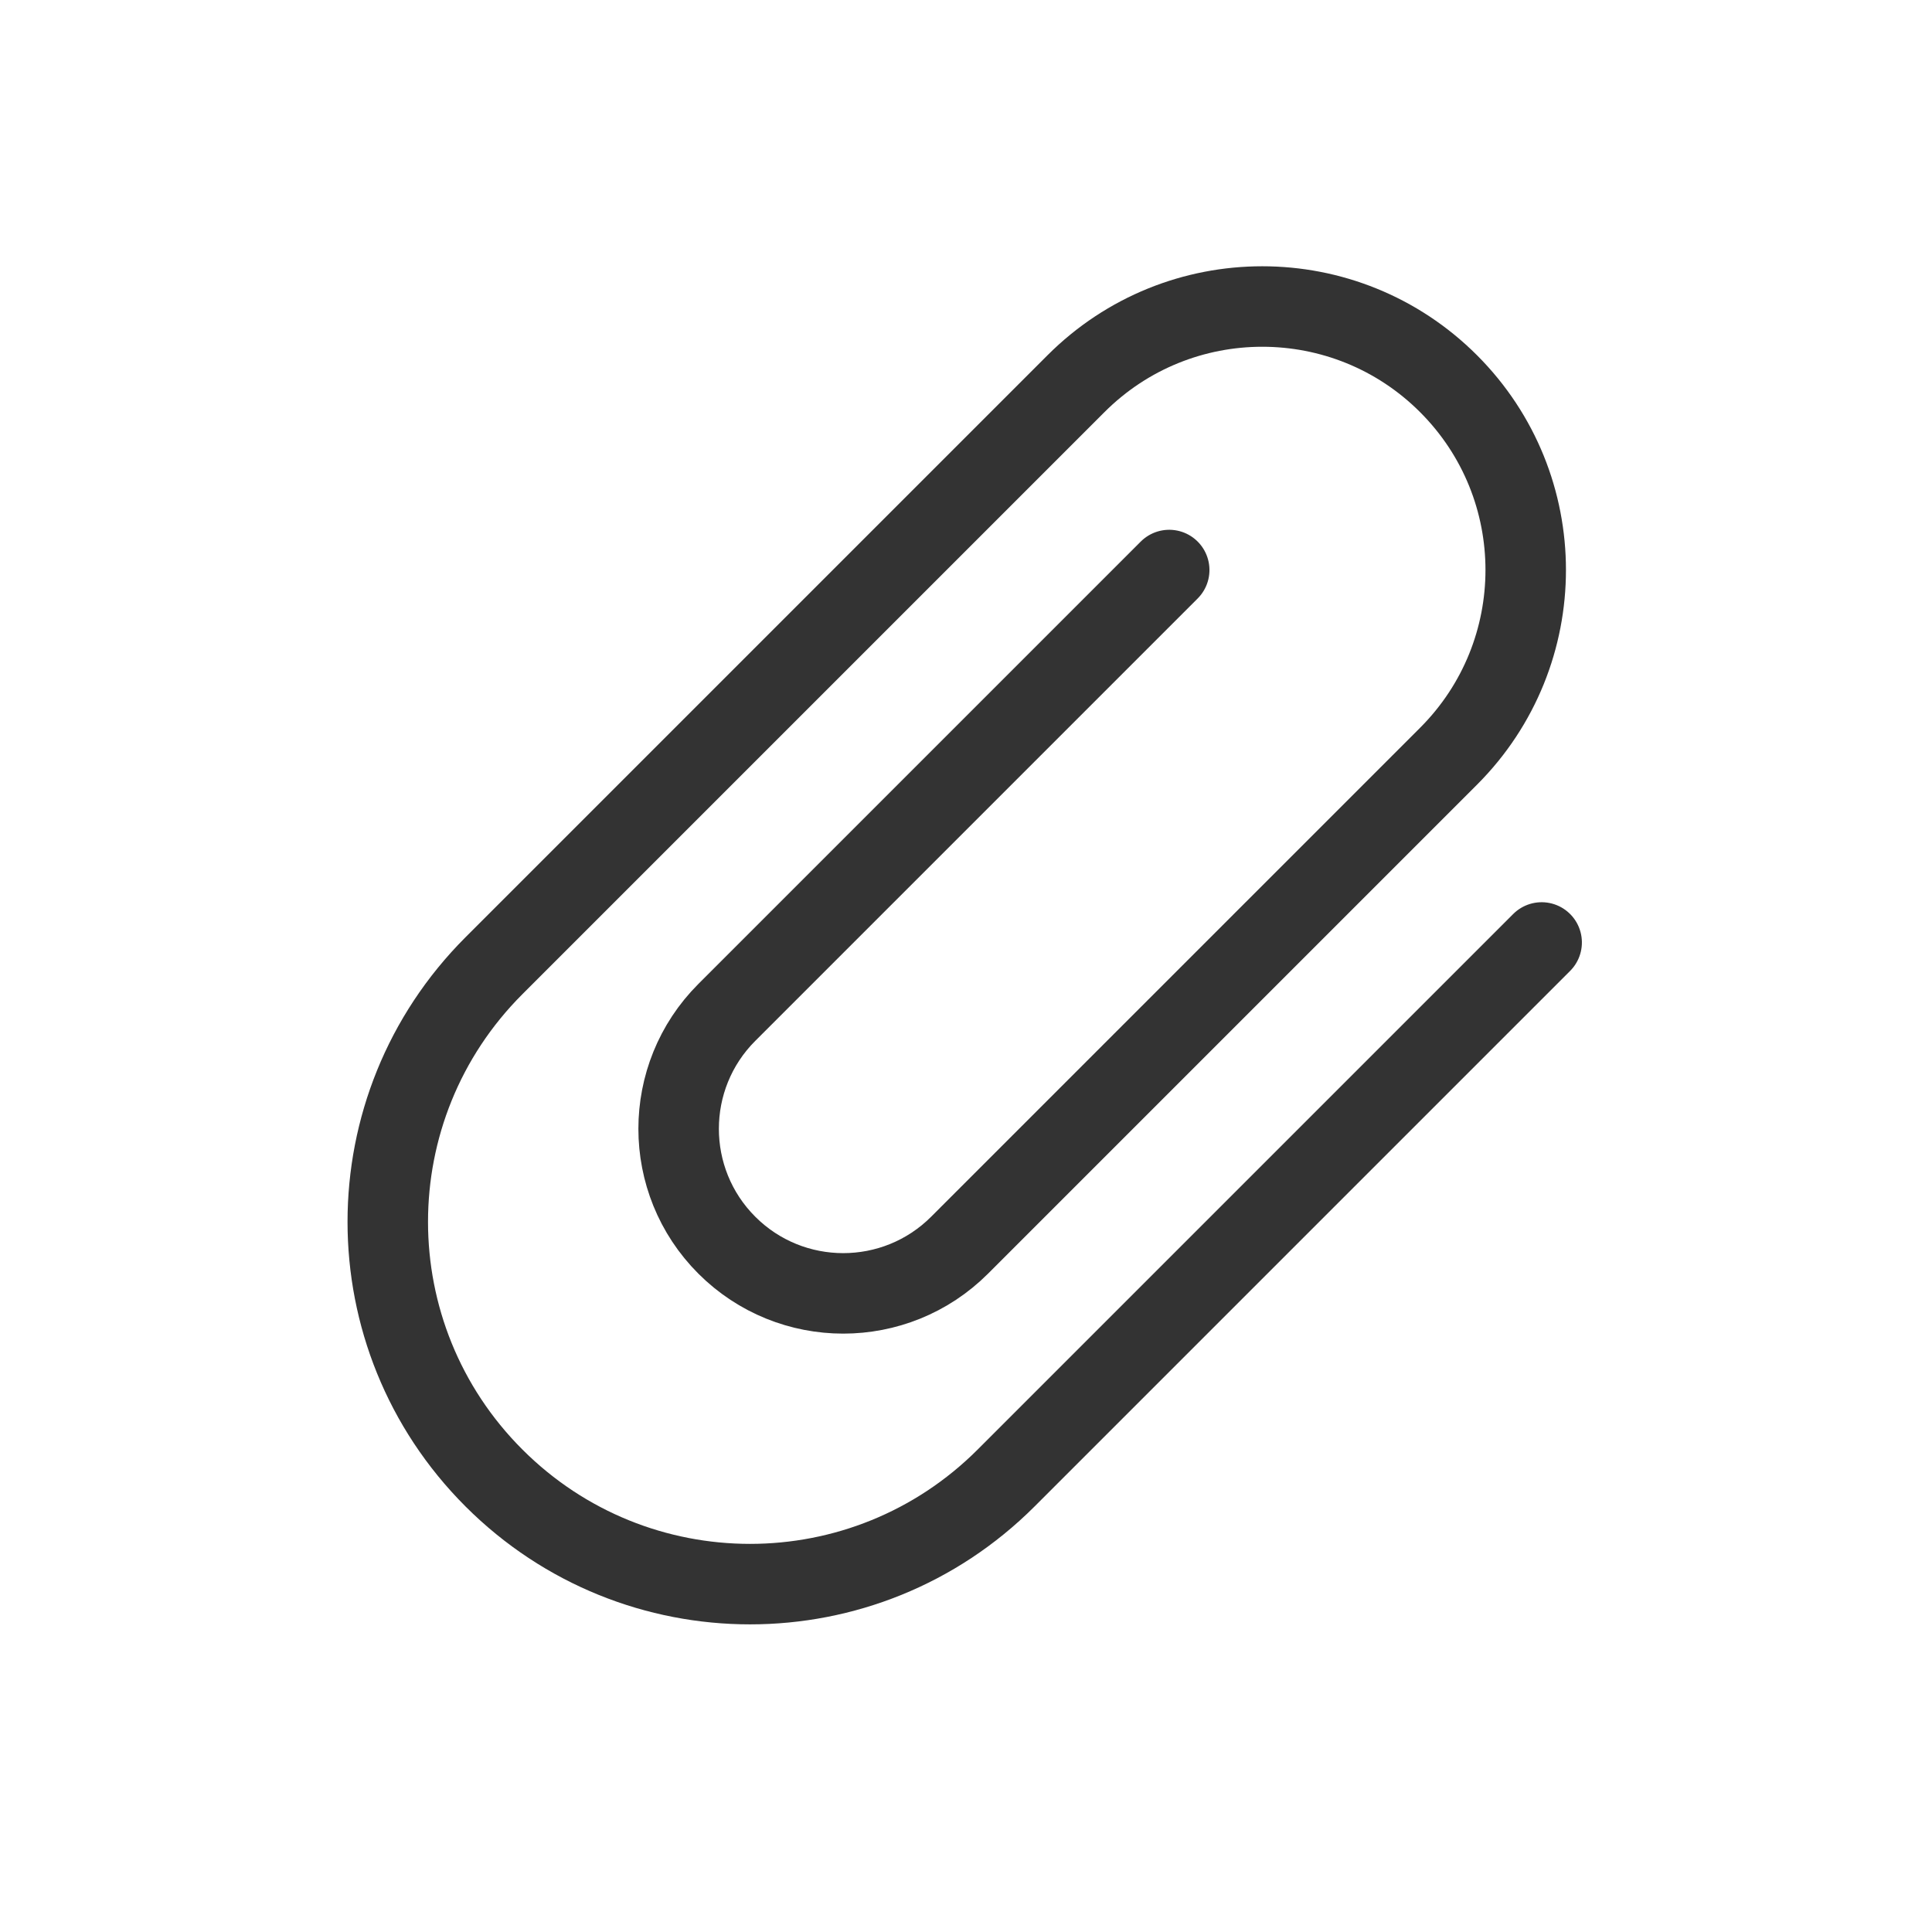 <svg height="24" viewBox="0 0 24 24" width="24" xmlns="http://www.w3.org/2000/svg"><path d="m10.455 7.091v7.773c0 1.129.916 2.045 2.045 2.045s2.045-.916 2.045-2.045v-8.591c0-1.808-1.465-3.273-3.273-3.273-1.808 0-3.273 1.465-3.273 3.273v10.227c0 2.487 2.013 4.5 4.5 4.5s4.5-2.013 4.5-4.5v-9.409" fill="none" stroke="#333" stroke-linecap="round" stroke-linejoin="round" transform="matrix(.707 .707 -.707 .707 12.146 -5.324)"/></svg>
